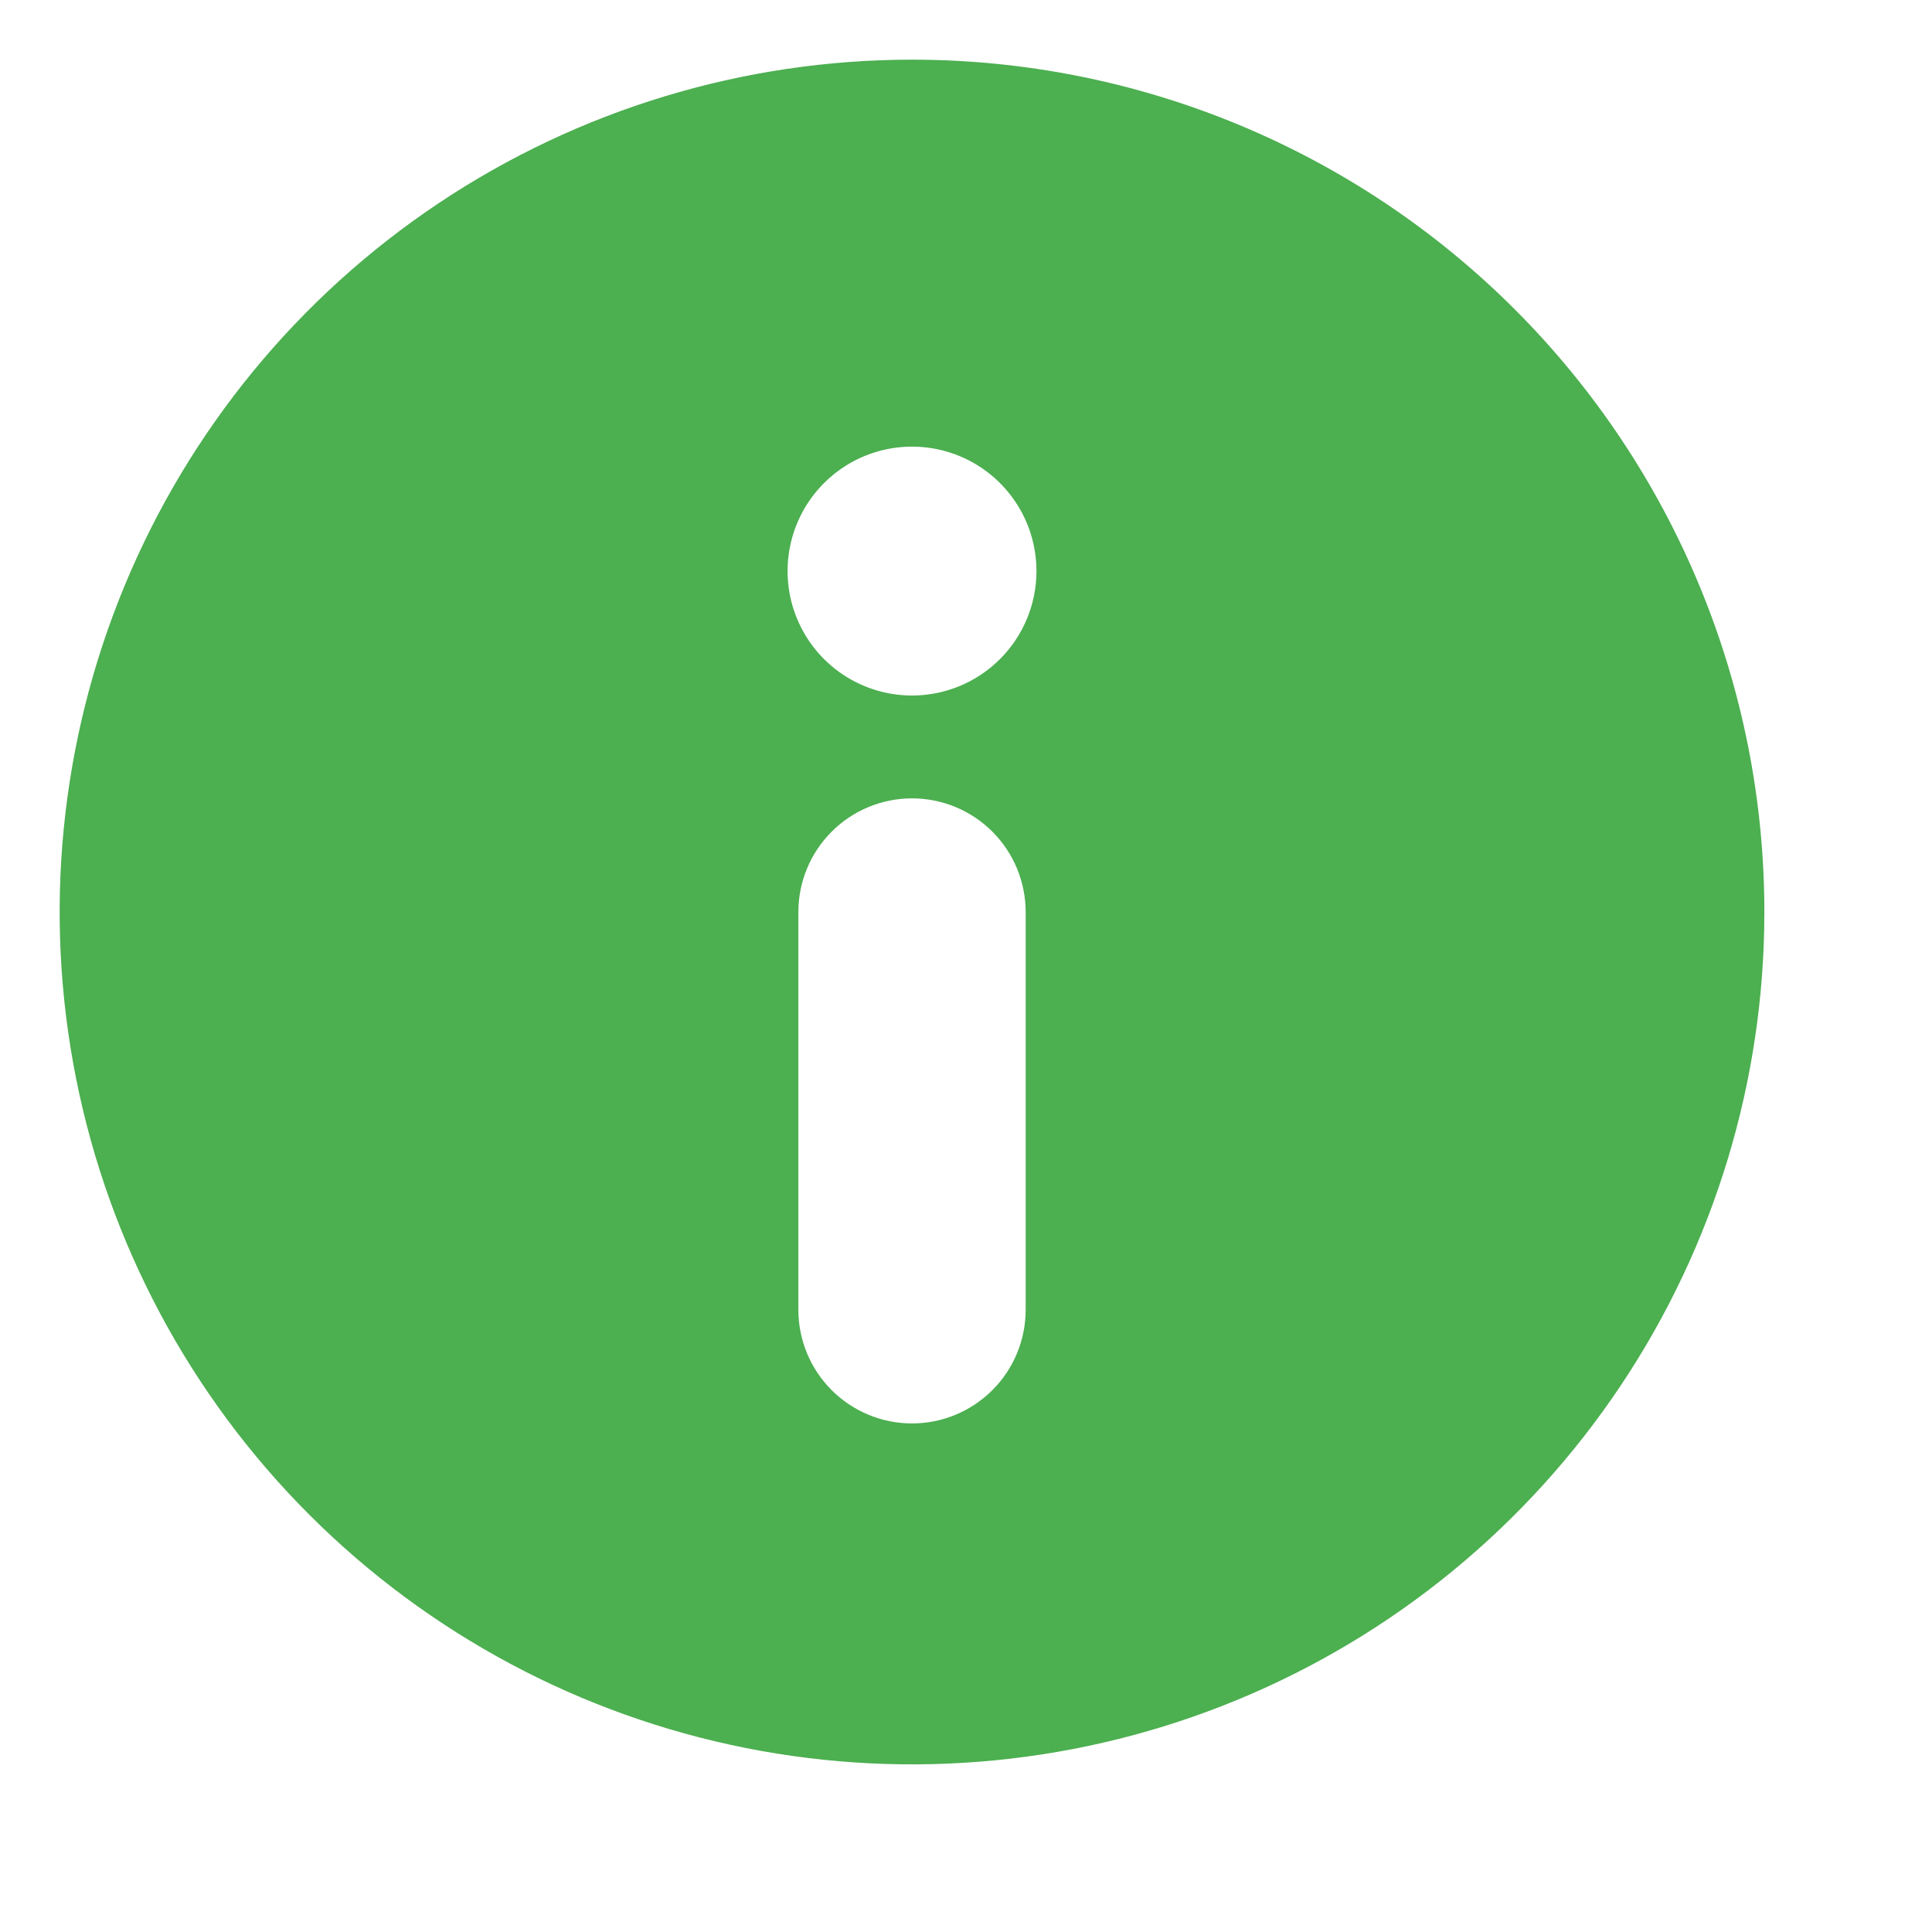 <svg width="600" height="600" viewBox="0 0 600 600" fill="none" xmlns="http://www.w3.org/2000/svg">
<path d="M283.235 18.529C230.881 18.529 179.703 34.054 136.173 63.14C92.642 92.227 58.714 133.568 38.679 181.937C18.644 230.305 13.402 283.529 23.616 334.877C33.83 386.225 59.04 433.391 96.06 470.411C133.08 507.43 180.246 532.641 231.594 542.855C282.942 553.069 336.165 547.826 384.534 527.792C432.903 507.757 474.244 473.829 503.33 430.298C532.416 386.767 547.941 335.589 547.941 283.235C547.941 213.031 520.053 145.702 470.411 96.06C420.769 46.418 353.44 18.529 283.235 18.529ZM318.529 406.765C318.529 416.125 314.811 425.102 308.192 431.721C301.573 438.34 292.596 442.059 283.235 442.059C273.875 442.059 264.898 438.34 258.279 431.721C251.66 425.102 247.941 416.125 247.941 406.765V283.235C247.941 273.875 251.66 264.897 258.279 258.279C264.898 251.66 273.875 247.941 283.235 247.941C292.596 247.941 301.573 251.66 308.192 258.279C314.811 264.897 318.529 273.875 318.529 283.235V406.765ZM283.235 216C275.592 216 268.12 213.733 261.764 209.487C255.409 205.24 250.455 199.204 247.53 192.142C244.605 185.081 243.84 177.31 245.331 169.813C246.822 162.316 250.503 155.43 255.908 150.025C261.313 144.62 268.199 140.94 275.696 139.448C283.192 137.957 290.963 138.723 298.025 141.648C305.087 144.573 311.123 149.526 315.369 155.882C319.616 162.237 321.882 169.709 321.882 177.353C321.882 182.428 320.883 187.454 318.941 192.142C316.998 196.831 314.152 201.092 310.563 204.68C306.974 208.269 302.714 211.116 298.025 213.058C293.336 215 288.311 216 283.235 216Z" fill="#4CAF50"/>
</svg>
